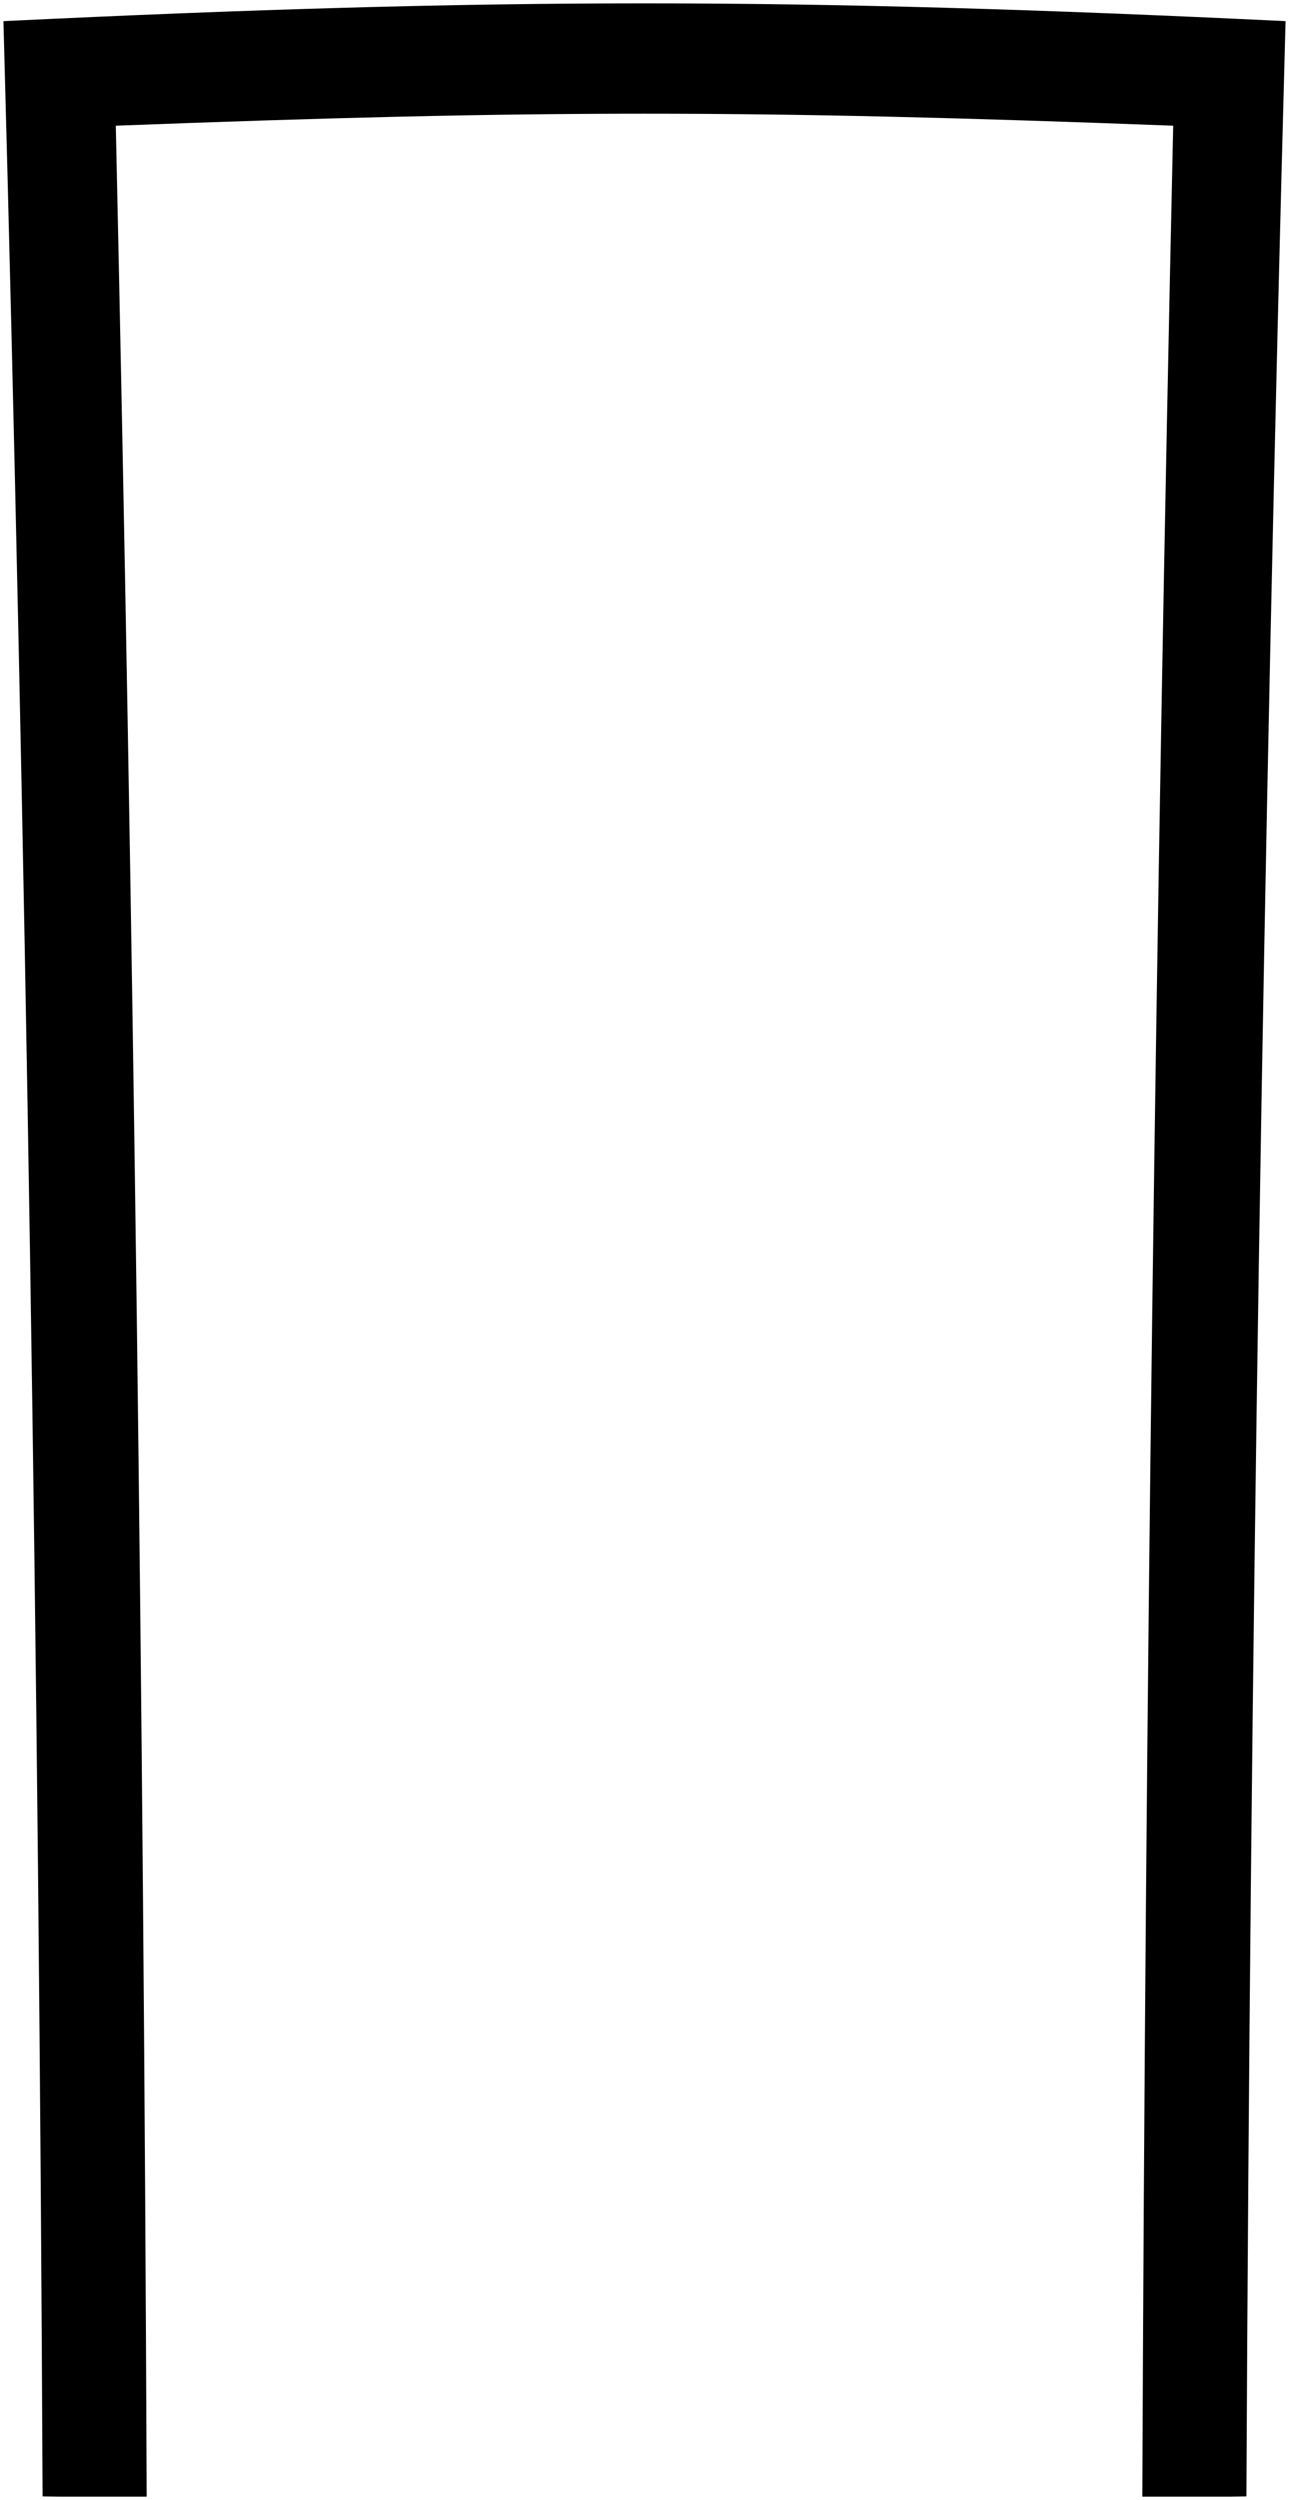 <svg viewBox="0 0 191.56 371.48">
  <path class="frameDarkFront" d="m191.05,3.14C117.57-.38,74-.38.51,3.14c3.38,124.24,5.25,243.52,5.82,367.8.85.01,1.7.02,2.56.04h12.91c-.47-119.11-1.95-233.22-4.59-352.3,62.36-2.38,94.77-2.38,157.14,0-2.65,119.08-4.12,233.19-4.59,352.3h12.91c.85-.01,1.71-.02,2.56-.04.58-124.28,2.44-243.56,5.82-367.8Z"/>
</svg>